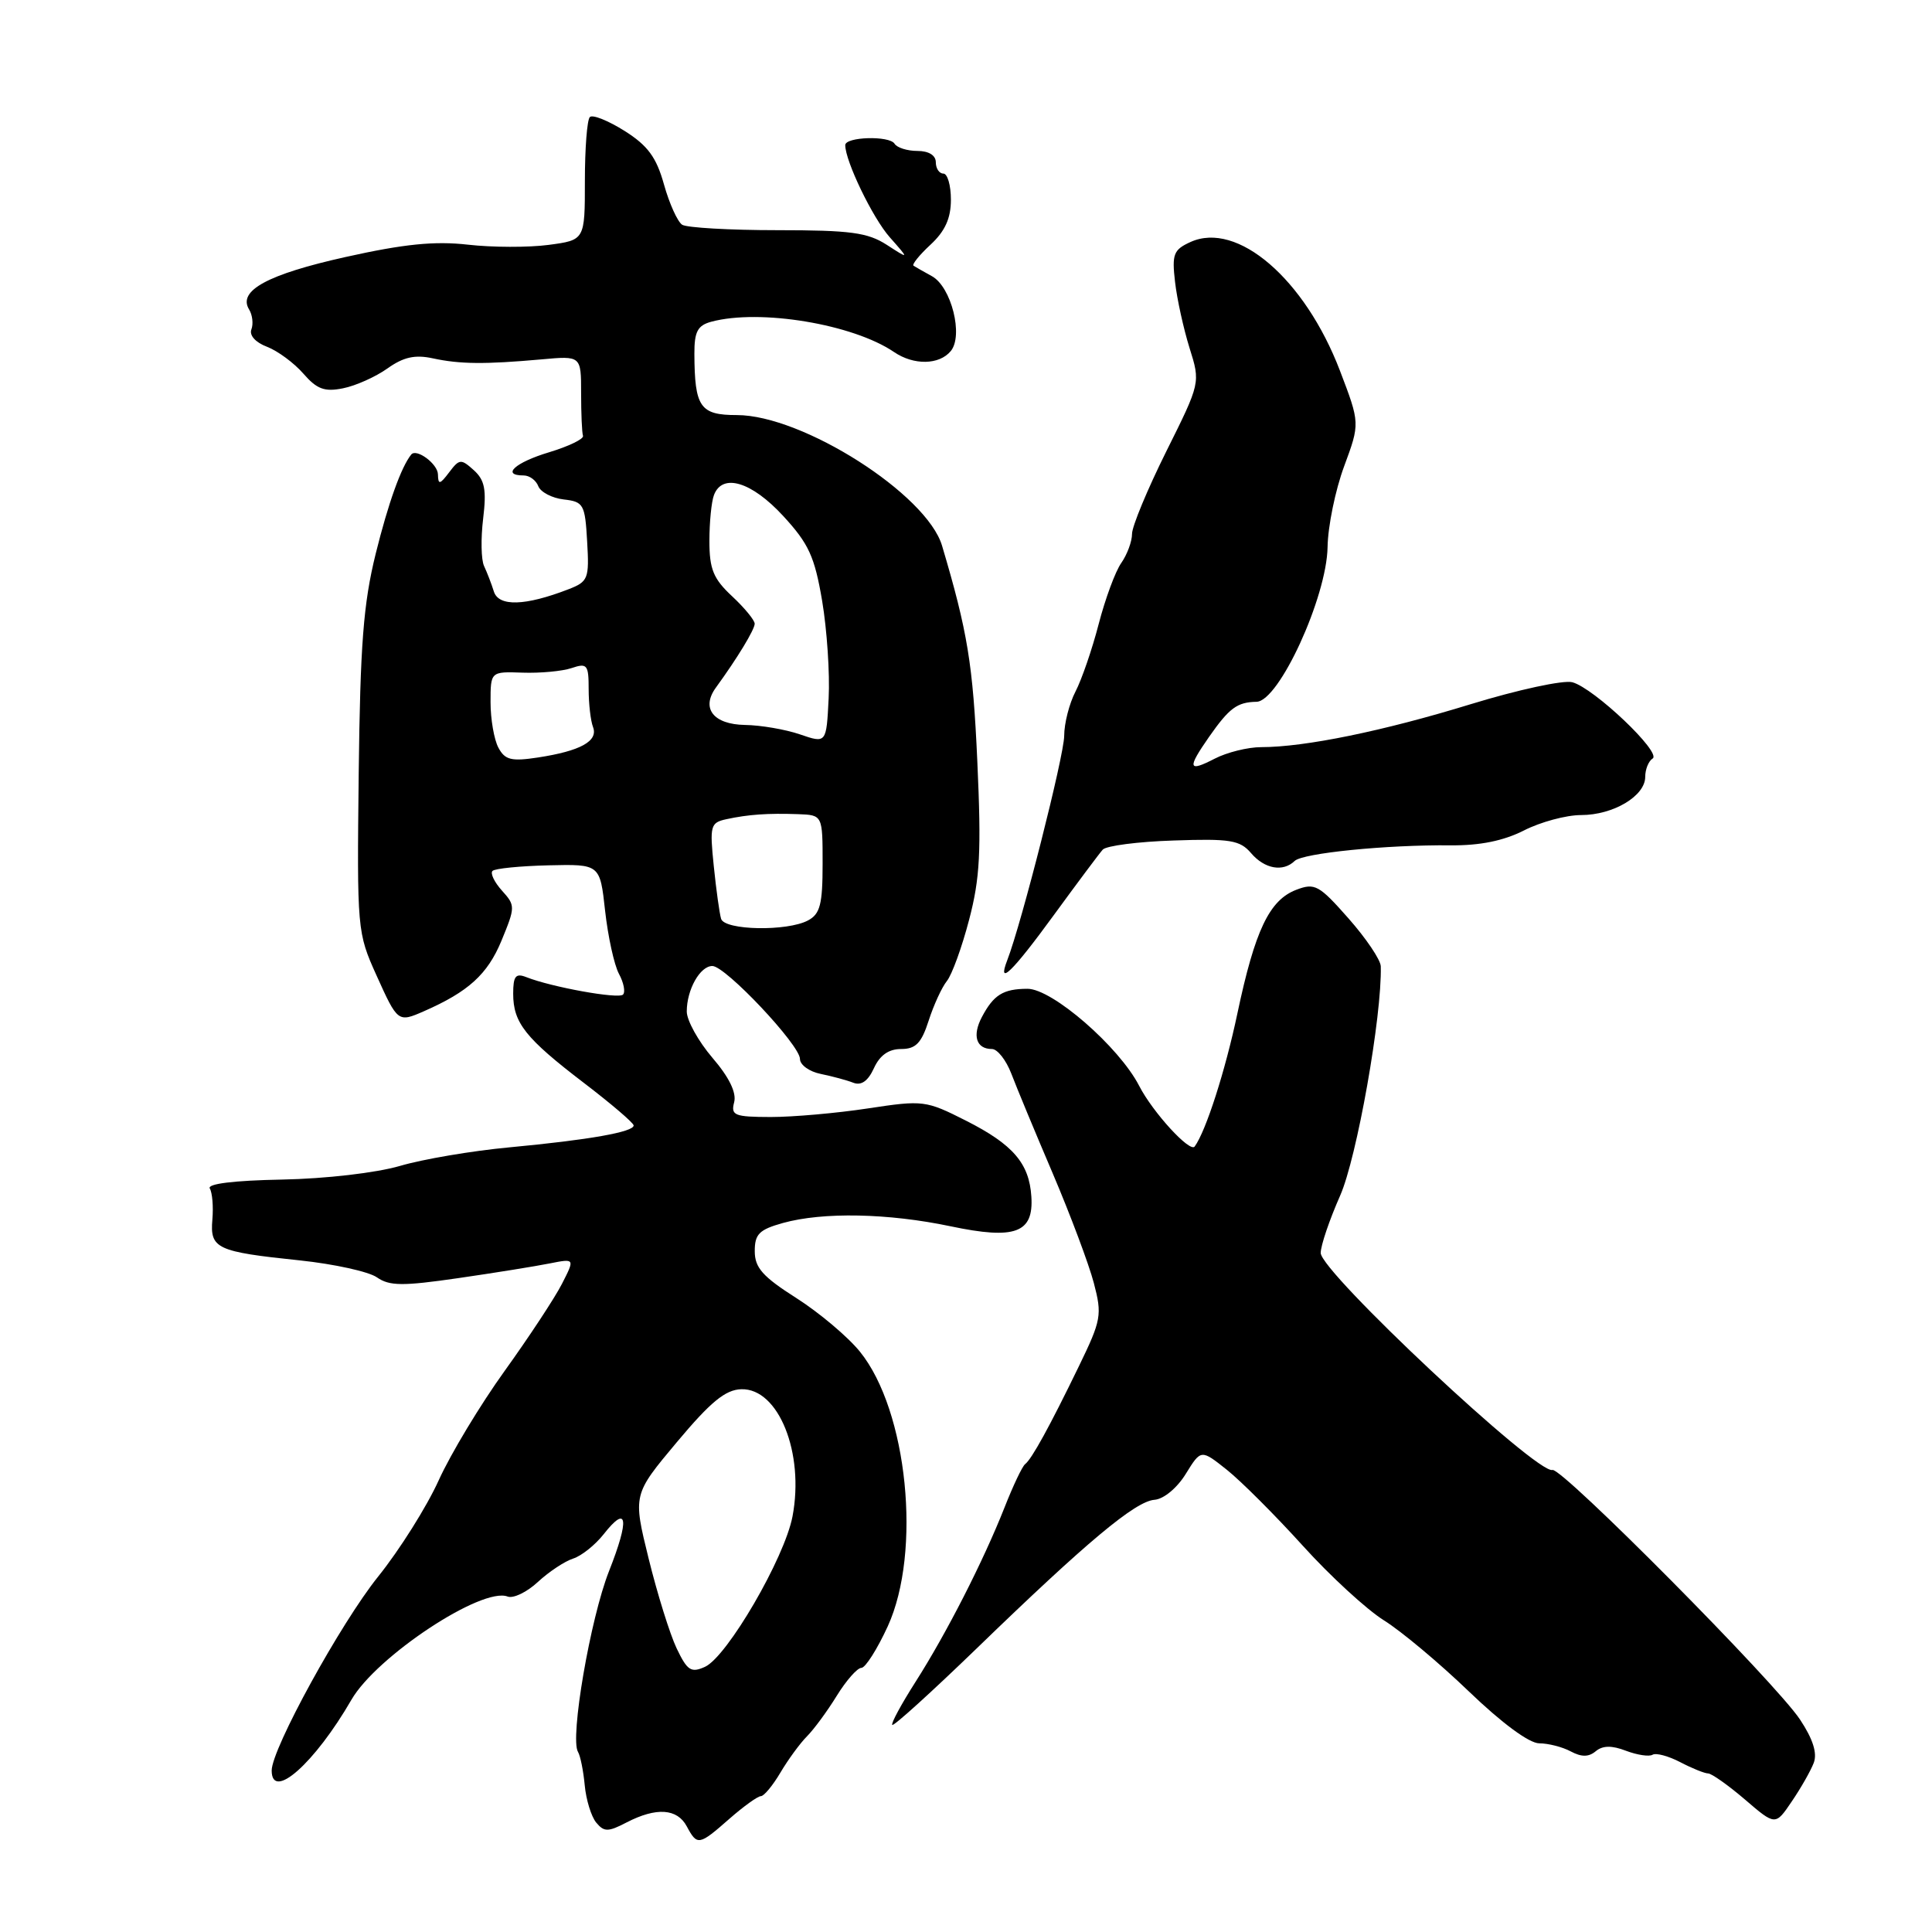 <?xml version="1.0" encoding="UTF-8" standalone="no"?>
<!DOCTYPE svg PUBLIC "-//W3C//DTD SVG 1.1//EN" "http://www.w3.org/Graphics/SVG/1.1/DTD/svg11.dtd" >
<svg xmlns="http://www.w3.org/2000/svg" xmlns:xlink="http://www.w3.org/1999/xlink" version="1.1" viewBox="0 0 256 256">
 <g >
 <path fill="currentColor"
d=" M 96.65 241.00 C 98.53 239.35 100.41 238.00 100.82 238.00 C 101.23 238.00 102.40 236.59 103.42 234.86 C 104.44 233.14 106.02 230.98 106.92 230.08 C 107.83 229.17 109.61 226.76 110.87 224.71 C 112.13 222.67 113.60 221.00 114.14 221.00 C 114.67 221.00 116.24 218.52 117.63 215.50 C 122.15 205.62 120.26 186.91 113.95 179.11 C 112.35 177.13 108.55 173.93 105.52 172.00 C 101.07 169.17 100.01 167.98 100.01 165.80 C 100.00 163.52 100.60 162.93 103.75 162.05 C 109.05 160.58 117.69 160.75 125.96 162.49 C 134.51 164.29 136.98 163.38 136.66 158.55 C 136.38 154.15 134.23 151.65 128.01 148.50 C 122.67 145.80 122.33 145.76 115.01 146.87 C 110.88 147.50 105.09 148.01 102.13 148.01 C 97.31 148.00 96.82 147.80 97.28 146.05 C 97.61 144.78 96.61 142.73 94.39 140.15 C 92.53 137.97 91.00 135.21 91.00 134.03 C 91.00 131.13 92.76 128.00 94.39 128.00 C 96.13 128.00 106.00 138.47 106.00 140.32 C 106.00 141.10 107.24 142.00 108.75 142.30 C 110.26 142.61 112.21 143.13 113.07 143.47 C 114.13 143.88 115.02 143.24 115.80 141.54 C 116.58 139.83 117.75 139.00 119.40 139.00 C 121.34 139.00 122.09 138.23 123.05 135.25 C 123.71 133.19 124.80 130.82 125.46 130.00 C 126.13 129.18 127.46 125.52 128.41 121.88 C 129.86 116.37 130.04 112.82 129.50 100.88 C 128.92 88.01 128.22 83.73 124.83 72.32 C 122.81 65.49 106.34 55.00 97.64 55.00 C 92.76 55.00 92.04 53.96 92.01 46.87 C 92.00 43.94 92.44 43.12 94.25 42.63 C 100.71 40.90 113.04 42.95 118.47 46.65 C 121.07 48.42 124.45 48.37 125.98 46.52 C 127.68 44.48 126.06 38.02 123.49 36.60 C 122.39 36.00 121.30 35.37 121.05 35.21 C 120.80 35.06 121.81 33.80 123.30 32.42 C 125.23 30.63 126.00 28.93 126.00 26.46 C 126.00 24.56 125.55 23.00 125.00 23.00 C 124.45 23.00 124.00 22.32 124.00 21.50 C 124.00 20.58 123.06 20.00 121.56 20.00 C 120.22 20.00 118.85 19.57 118.53 19.04 C 117.85 17.95 112.01 18.12 112.00 19.23 C 112.00 21.35 115.63 28.88 117.90 31.44 C 120.50 34.38 120.50 34.38 117.50 32.44 C 114.97 30.81 112.69 30.50 103.00 30.50 C 96.67 30.50 91.00 30.17 90.39 29.78 C 89.78 29.38 88.69 26.98 87.98 24.44 C 86.97 20.83 85.84 19.29 82.75 17.34 C 80.58 15.98 78.52 15.15 78.16 15.51 C 77.79 15.87 77.50 19.68 77.50 23.99 C 77.50 31.81 77.50 31.81 72.69 32.45 C 70.04 32.80 65.23 32.79 62.00 32.42 C 57.59 31.92 53.53 32.33 45.81 34.05 C 35.47 36.35 31.47 38.52 33.01 41.01 C 33.45 41.73 33.59 42.92 33.31 43.65 C 33.01 44.43 33.86 45.38 35.38 45.95 C 36.79 46.49 38.96 48.09 40.19 49.50 C 41.99 51.57 43.00 51.95 45.46 51.45 C 47.13 51.12 49.78 49.93 51.34 48.82 C 53.46 47.31 54.99 46.97 57.34 47.48 C 60.94 48.26 64.25 48.29 71.75 47.62 C 77.00 47.14 77.00 47.14 77.00 52.07 C 77.00 54.78 77.11 57.34 77.25 57.75 C 77.39 58.16 75.36 59.14 72.75 59.93 C 68.25 61.28 66.37 63.00 69.39 63.00 C 70.16 63.00 71.03 63.64 71.33 64.43 C 71.64 65.21 73.15 66.00 74.69 66.18 C 77.33 66.48 77.52 66.82 77.80 71.75 C 78.09 76.70 77.94 77.07 75.30 78.09 C 69.58 80.30 66.08 80.40 65.44 78.38 C 65.12 77.35 64.53 75.83 64.14 75.00 C 63.75 74.17 63.70 71.35 64.02 68.72 C 64.48 64.89 64.24 63.62 62.78 62.30 C 61.09 60.78 60.87 60.79 59.52 62.58 C 58.28 64.22 58.06 64.26 58.03 62.86 C 58.01 61.47 55.18 59.37 54.49 60.23 C 53.16 61.87 51.44 66.69 49.78 73.38 C 48.15 79.98 47.73 85.42 47.53 102.50 C 47.30 123.21 47.33 123.58 49.89 129.25 C 52.69 135.46 52.74 135.50 56.18 133.99 C 62.06 131.41 64.59 129.11 66.43 124.69 C 68.29 120.18 68.30 119.99 66.52 118.02 C 65.51 116.90 64.94 115.72 65.26 115.40 C 65.59 115.08 68.92 114.75 72.68 114.66 C 79.50 114.50 79.50 114.50 80.18 120.69 C 80.56 124.09 81.38 127.85 82.01 129.03 C 82.65 130.21 82.89 131.45 82.55 131.79 C 81.94 132.40 73.09 130.80 69.75 129.48 C 68.33 128.92 68.00 129.33 68.00 131.67 C 68.00 135.53 69.62 137.57 77.38 143.50 C 80.98 146.25 83.94 148.78 83.96 149.12 C 84.01 149.99 78.05 151.04 67.50 152.03 C 62.55 152.49 56.02 153.60 53.00 154.49 C 49.84 155.41 43.17 156.19 37.34 156.30 C 30.97 156.42 27.42 156.86 27.80 157.48 C 28.13 158.03 28.29 159.88 28.14 161.60 C 27.81 165.45 28.69 165.86 39.74 167.01 C 44.28 167.49 48.87 168.50 49.95 169.26 C 51.61 170.41 53.34 170.43 60.71 169.36 C 65.55 168.66 71.00 167.78 72.84 167.41 C 76.18 166.75 76.18 166.75 74.46 170.12 C 73.51 171.98 70.09 177.17 66.87 181.65 C 63.64 186.14 59.71 192.66 58.13 196.15 C 56.55 199.64 52.94 205.38 50.11 208.90 C 45.14 215.08 36.00 231.73 36.00 234.60 C 36.00 238.70 41.70 233.65 46.57 225.22 C 49.89 219.48 63.86 210.24 67.26 211.55 C 68.01 211.84 69.82 210.97 71.28 209.61 C 72.74 208.26 74.84 206.87 75.94 206.52 C 77.05 206.17 78.87 204.71 79.99 203.29 C 83.15 199.27 83.44 201.24 80.70 208.18 C 78.22 214.45 75.49 230.37 76.59 232.14 C 76.90 232.65 77.30 234.64 77.48 236.56 C 77.66 238.49 78.35 240.71 79.00 241.50 C 80.05 242.76 80.57 242.76 83.05 241.47 C 86.97 239.45 89.73 239.63 91.00 242.00 C 92.39 244.59 92.61 244.55 96.65 241.00 Z  M 240.33 233.59 C 240.82 232.31 240.23 230.44 238.52 227.86 C 235.32 223.01 206.93 194.40 205.71 194.78 C 203.68 195.41 175.00 168.54 175.00 166.02 C 175.00 165.04 176.16 161.63 177.57 158.44 C 179.79 153.42 183.13 134.60 182.96 128.04 C 182.94 127.19 181.02 124.34 178.68 121.69 C 174.79 117.28 174.22 116.96 171.77 117.90 C 168.20 119.26 166.29 123.26 163.96 134.29 C 162.36 141.88 159.79 149.88 158.30 151.92 C 157.68 152.77 152.75 147.39 150.95 143.89 C 148.30 138.72 139.42 131.00 136.14 131.02 C 132.92 131.03 131.66 131.82 130.10 134.77 C 128.80 137.24 129.36 139.00 131.44 139.00 C 132.16 139.00 133.31 140.46 134.00 142.25 C 134.68 144.04 137.15 150.00 139.50 155.50 C 141.84 161.00 144.29 167.53 144.94 170.01 C 146.05 174.23 145.93 174.91 142.97 181.01 C 139.09 189.01 136.71 193.34 135.83 194.01 C 135.46 194.29 134.23 196.88 133.10 199.76 C 130.28 206.89 125.43 216.40 121.31 222.86 C 119.43 225.81 118.04 228.37 118.23 228.56 C 118.42 228.76 123.44 224.20 129.39 218.45 C 144.02 204.28 150.44 198.92 152.98 198.73 C 154.19 198.64 155.97 197.17 157.12 195.30 C 159.14 192.03 159.14 192.03 162.57 194.76 C 164.45 196.26 168.97 200.78 172.62 204.81 C 176.26 208.84 181.10 213.28 183.37 214.70 C 185.64 216.11 190.71 220.35 194.64 224.13 C 199.00 228.32 202.63 231.00 203.96 231.00 C 205.15 231.00 207.03 231.48 208.13 232.07 C 209.56 232.83 210.50 232.83 211.44 232.05 C 212.36 231.28 213.57 231.26 215.46 231.99 C 216.95 232.55 218.53 232.79 218.98 232.51 C 219.43 232.24 221.08 232.68 222.65 233.50 C 224.22 234.32 225.88 234.99 226.34 234.99 C 226.80 235.00 229.00 236.55 231.22 238.45 C 235.25 241.91 235.25 241.91 237.42 238.70 C 238.62 236.94 239.93 234.64 240.33 233.59 Z  M 139.64 121.25 C 142.75 116.99 145.67 113.08 146.12 112.58 C 146.58 112.07 150.80 111.52 155.52 111.37 C 163.00 111.11 164.30 111.32 165.77 113.04 C 167.56 115.14 170.00 115.58 171.55 114.08 C 172.63 113.04 183.70 111.93 192.22 112.01 C 196.09 112.05 199.23 111.41 201.93 110.04 C 204.12 108.92 207.53 108.00 209.50 108.00 C 213.76 108.00 218.00 105.48 218.00 102.94 C 218.00 101.94 218.44 100.85 218.98 100.51 C 220.23 99.74 211.21 91.17 208.34 90.40 C 207.15 90.09 201.13 91.39 194.84 93.32 C 183.29 96.87 172.90 99.00 167.12 99.00 C 165.35 99.00 162.57 99.69 160.95 100.53 C 157.42 102.35 157.29 101.83 160.20 97.65 C 162.89 93.81 163.92 93.04 166.50 92.99 C 169.47 92.93 175.79 79.16 175.91 72.50 C 175.95 69.75 176.94 64.93 178.10 61.80 C 180.21 56.09 180.21 56.09 177.55 49.12 C 172.90 36.96 163.94 29.25 157.74 32.07 C 155.50 33.09 155.27 33.68 155.70 37.36 C 155.96 39.64 156.83 43.57 157.62 46.11 C 159.07 50.72 159.07 50.72 154.53 59.83 C 152.04 64.84 150.00 69.75 150.00 70.74 C 150.00 71.74 149.36 73.47 148.58 74.59 C 147.79 75.70 146.45 79.35 145.58 82.69 C 144.72 86.02 143.33 90.05 142.51 91.63 C 141.69 93.21 141.01 95.85 141.01 97.51 C 141.00 100.12 135.37 122.33 133.46 127.25 C 132.10 130.78 134.12 128.82 139.64 121.25 Z  M 89.66 218.42 C 88.77 216.55 87.10 211.20 85.95 206.53 C 83.86 198.05 83.86 198.05 89.68 191.10 C 94.17 185.74 96.12 184.14 98.23 184.08 C 103.16 183.94 106.61 192.52 105.01 200.94 C 103.95 206.47 96.36 219.51 93.42 220.86 C 91.57 221.70 91.07 221.37 89.66 218.42 Z  M 95.55 121.75 C 95.34 121.06 94.90 117.92 94.58 114.77 C 94.03 109.41 94.13 109.01 96.24 108.55 C 99.15 107.92 101.71 107.74 105.75 107.88 C 109.00 108.00 109.00 108.00 109.00 114.46 C 109.00 119.83 108.67 121.11 107.07 121.96 C 104.31 123.44 96.02 123.28 95.55 121.75 Z  M 66.04 99.07 C 65.47 98.00 65.00 95.30 65.00 93.06 C 65.00 88.98 65.00 88.98 69.25 89.13 C 71.59 89.21 74.51 88.94 75.75 88.52 C 77.80 87.83 78.00 88.08 78.00 91.30 C 78.00 93.25 78.26 95.51 78.58 96.34 C 79.29 98.20 76.91 99.51 71.29 100.37 C 67.75 100.91 66.91 100.70 66.04 99.07 Z  M 106.00 97.31 C 104.08 96.65 100.80 96.09 98.72 96.06 C 94.53 95.99 92.86 93.86 94.86 91.11 C 97.72 87.18 99.99 83.43 100.00 82.65 C 100.00 82.18 98.65 80.54 97.00 79.00 C 94.52 76.69 94.00 75.41 94.00 71.68 C 94.00 69.20 94.27 66.45 94.61 65.58 C 95.73 62.66 99.59 63.83 103.76 68.35 C 107.17 72.05 107.94 73.74 108.94 79.63 C 109.58 83.44 109.97 89.25 109.80 92.53 C 109.50 98.51 109.50 98.51 106.00 97.31 Z "/>
</g>
</svg>